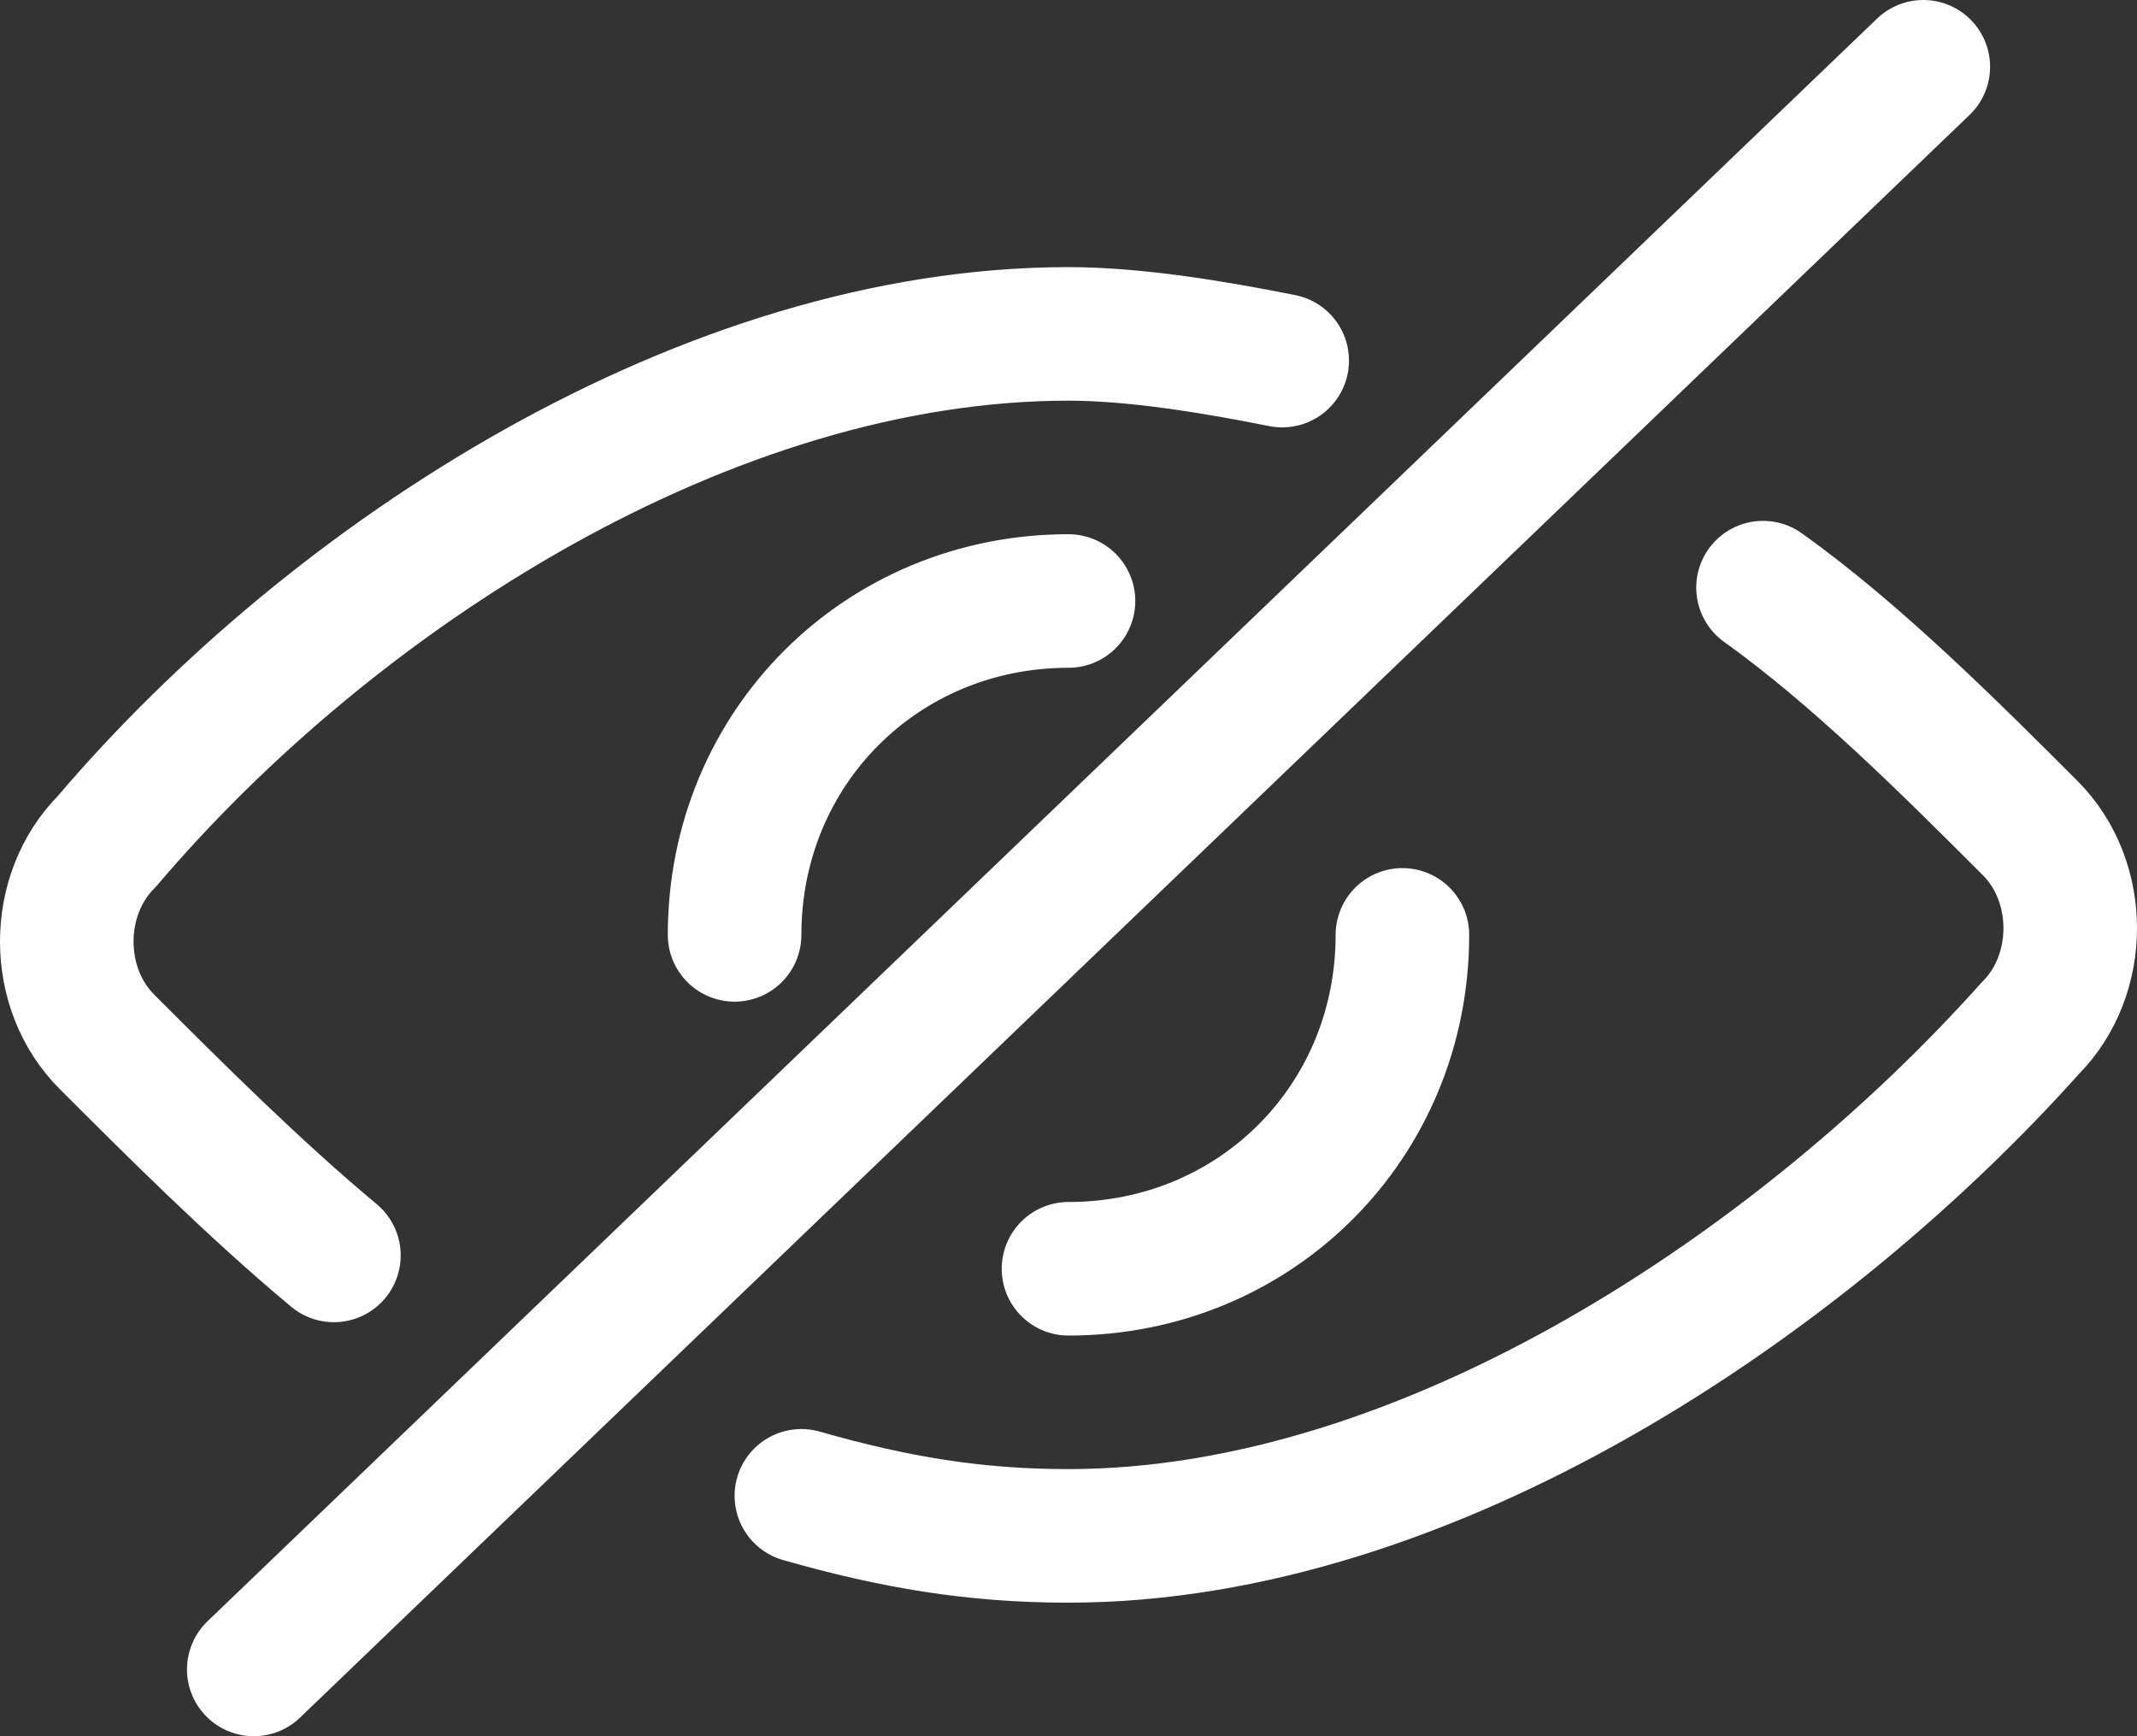 <svg xmlns="http://www.w3.org/2000/svg" viewBox="0 0 16 13"><rect x="0" y="0" width="16" height="13" fill="#333333" stroke="none"/><g fill="none" stroke="#fff" stroke-linecap="round" stroke-linejoin="round"><path d="M1.9 12.5 14.4.5M6 11.2c.7.2 1.3.3 2 .3 2.7 0 5.5-1.9 7.2-3.8.4-.4.4-1.1 0-1.5-.6-.6-1.3-1.3-2-1.8M9.6 2.7c-.5-.1-1.1-.2-1.6-.2-2.7 0-5.5 1.8-7.2 3.8-.4.4-.4 1.1 0 1.5.5.5 1.1 1.1 1.7 1.6m3-2.4c0-1.4 1.1-2.5 2.5-2.5"/><path d="M10.5 7h0c0 1.4-1.1 2.5-2.5 2.5"/></g></svg>

